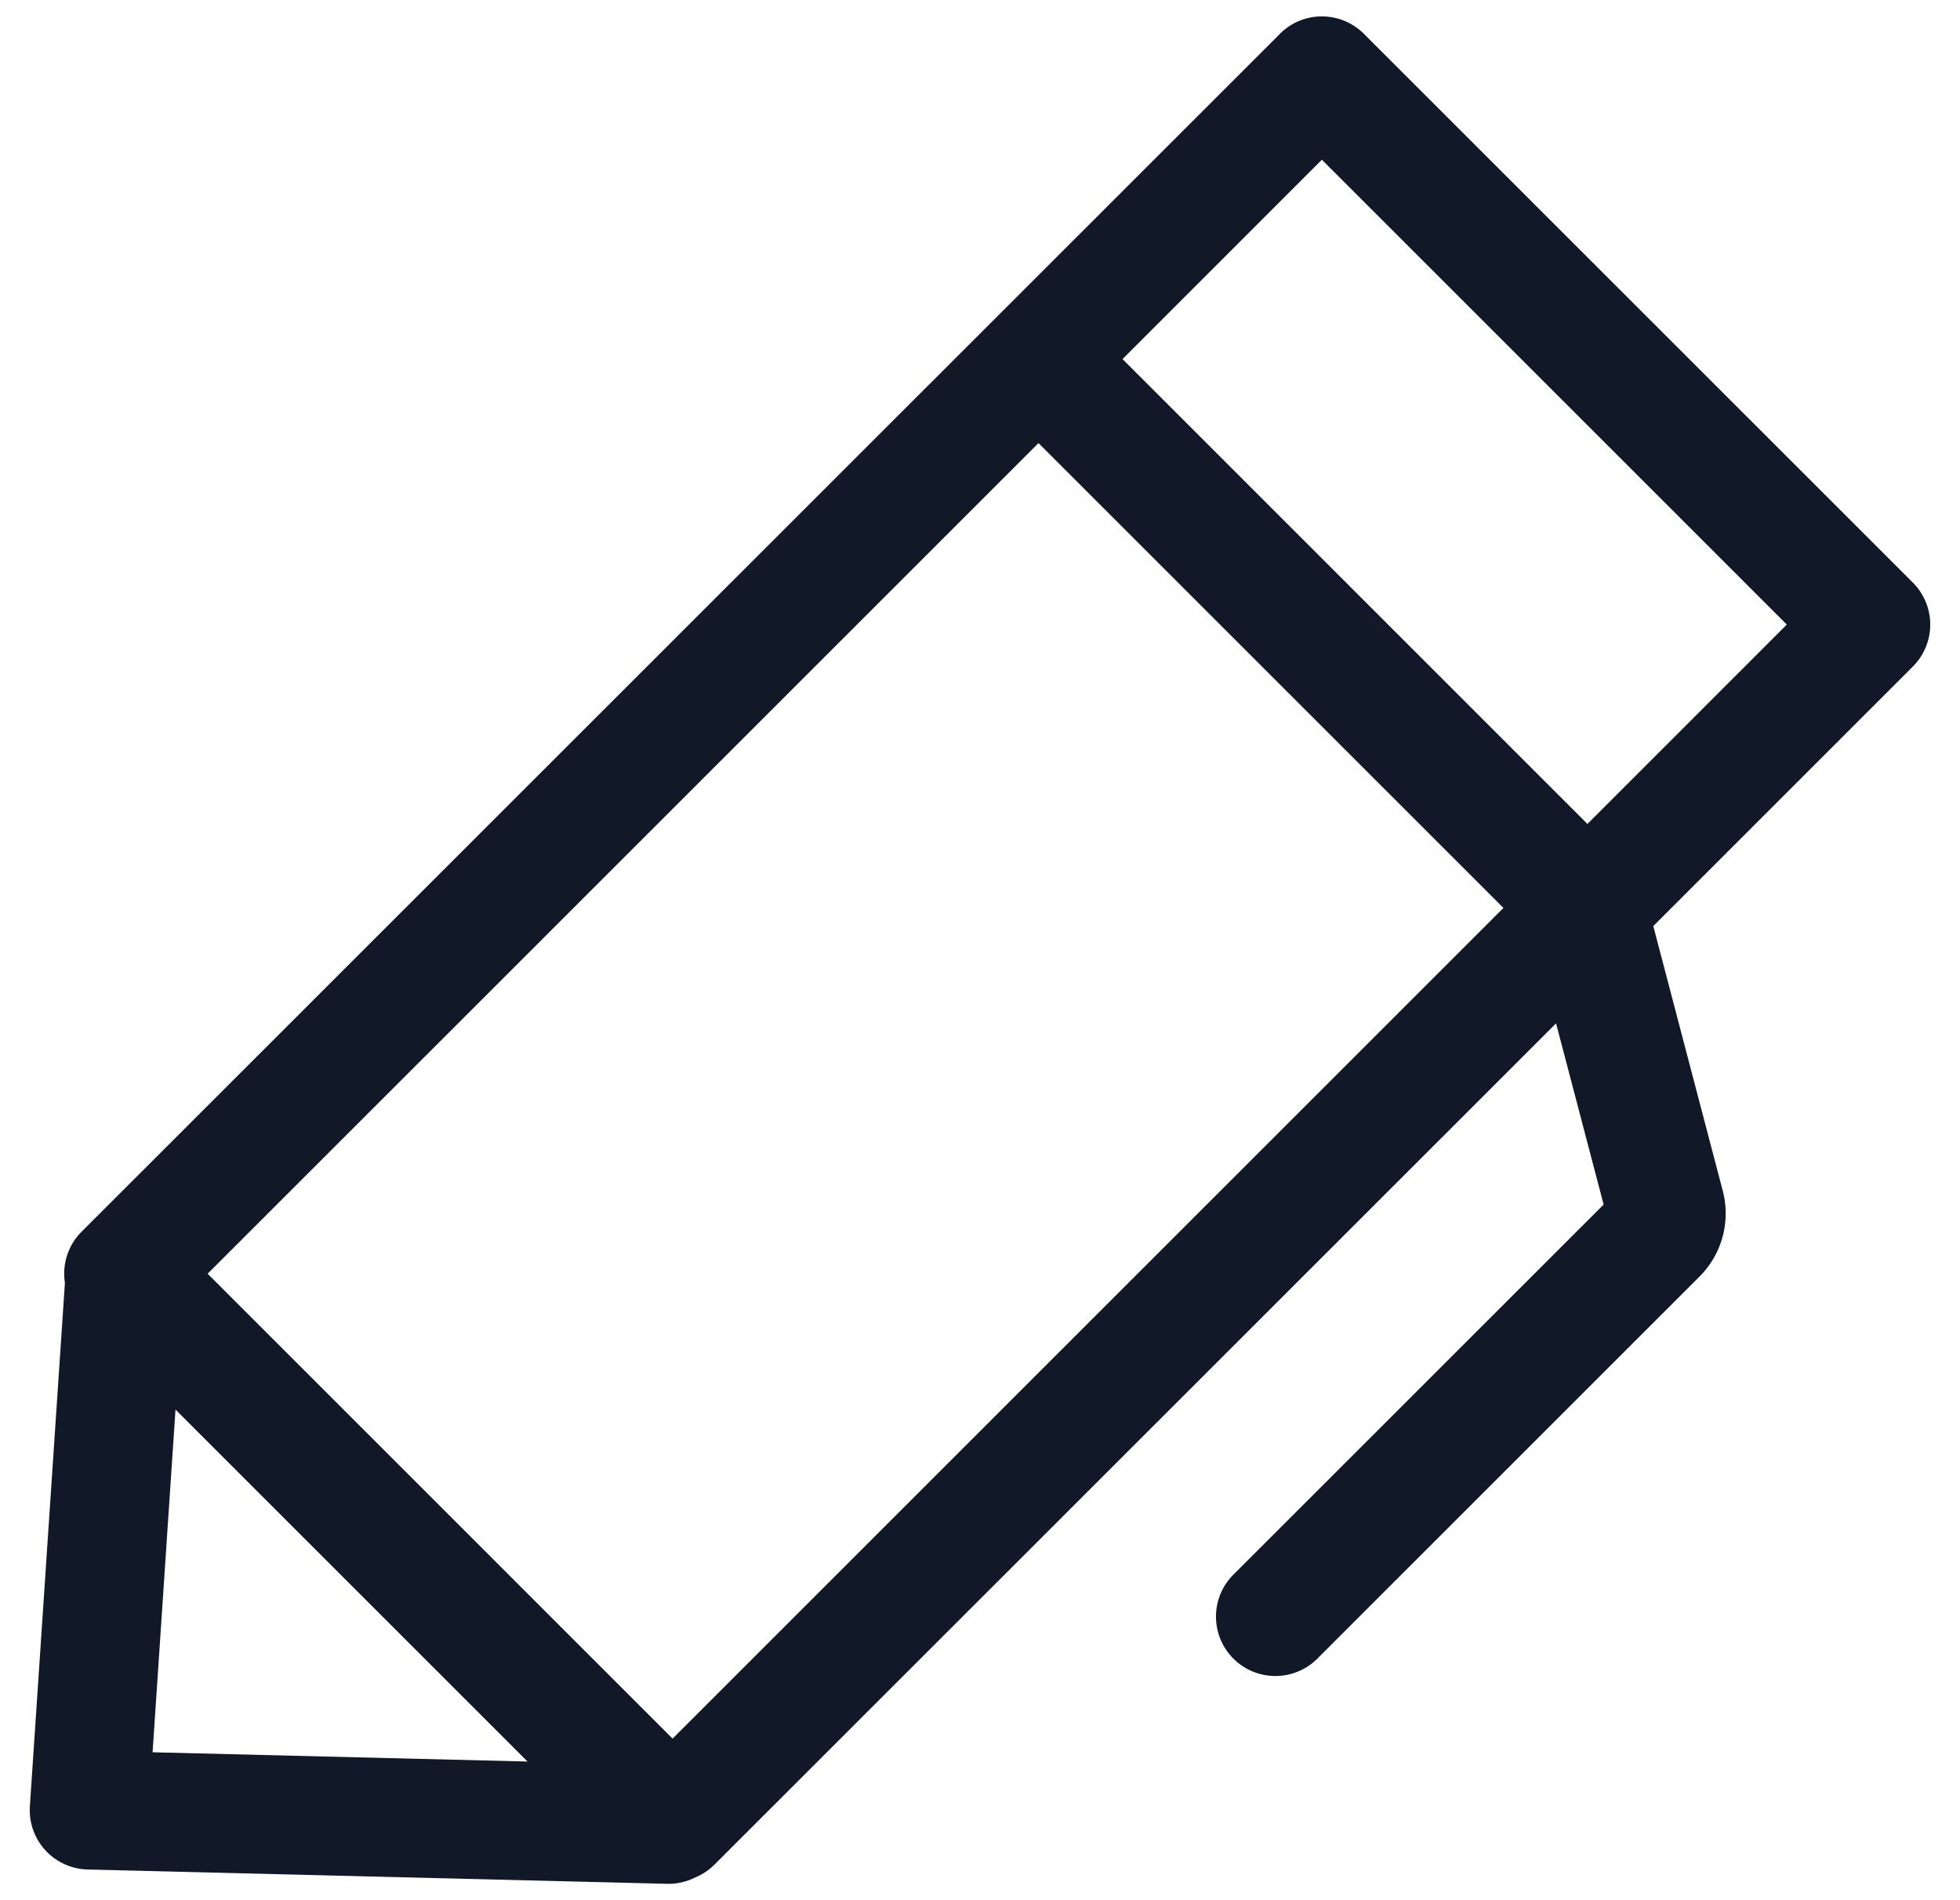 <svg xmlns="http://www.w3.org/2000/svg" width="33" height="32" fill="none"><path fill="#111827" fill-rule="evenodd" d="M21.549.569a1 1 0 0 1 1.414 0l9.243 9.242a1 1 0 0 1 0 1.414l-4.37 4.37 1.17 4.46a1.5 1.5 0 0 1-.39 1.441l-6.448 6.448a1 1 0 0 1-1.414-1.414L27 20.285l-.801-3.051L12.03 31.4a.995.995 0 0 1-.329.219.995.995 0 0 1-.472.105l-9.753-.241a1 1 0 0 1-.973-1.066l.59-8.814a.999.999 0 0 1 .28-.86L21.55.57Zm5.178 13.307 3.357-3.358-7.828-7.828L18.9 6.047l7.828 7.829Zm-9.242-6.414 7.828 7.828-13.989 13.989-7.828-7.829L17.485 7.462ZM2.955 23.738l5.927 5.927-6.313-.156.386-5.771Z" clip-rule="evenodd"/></svg>